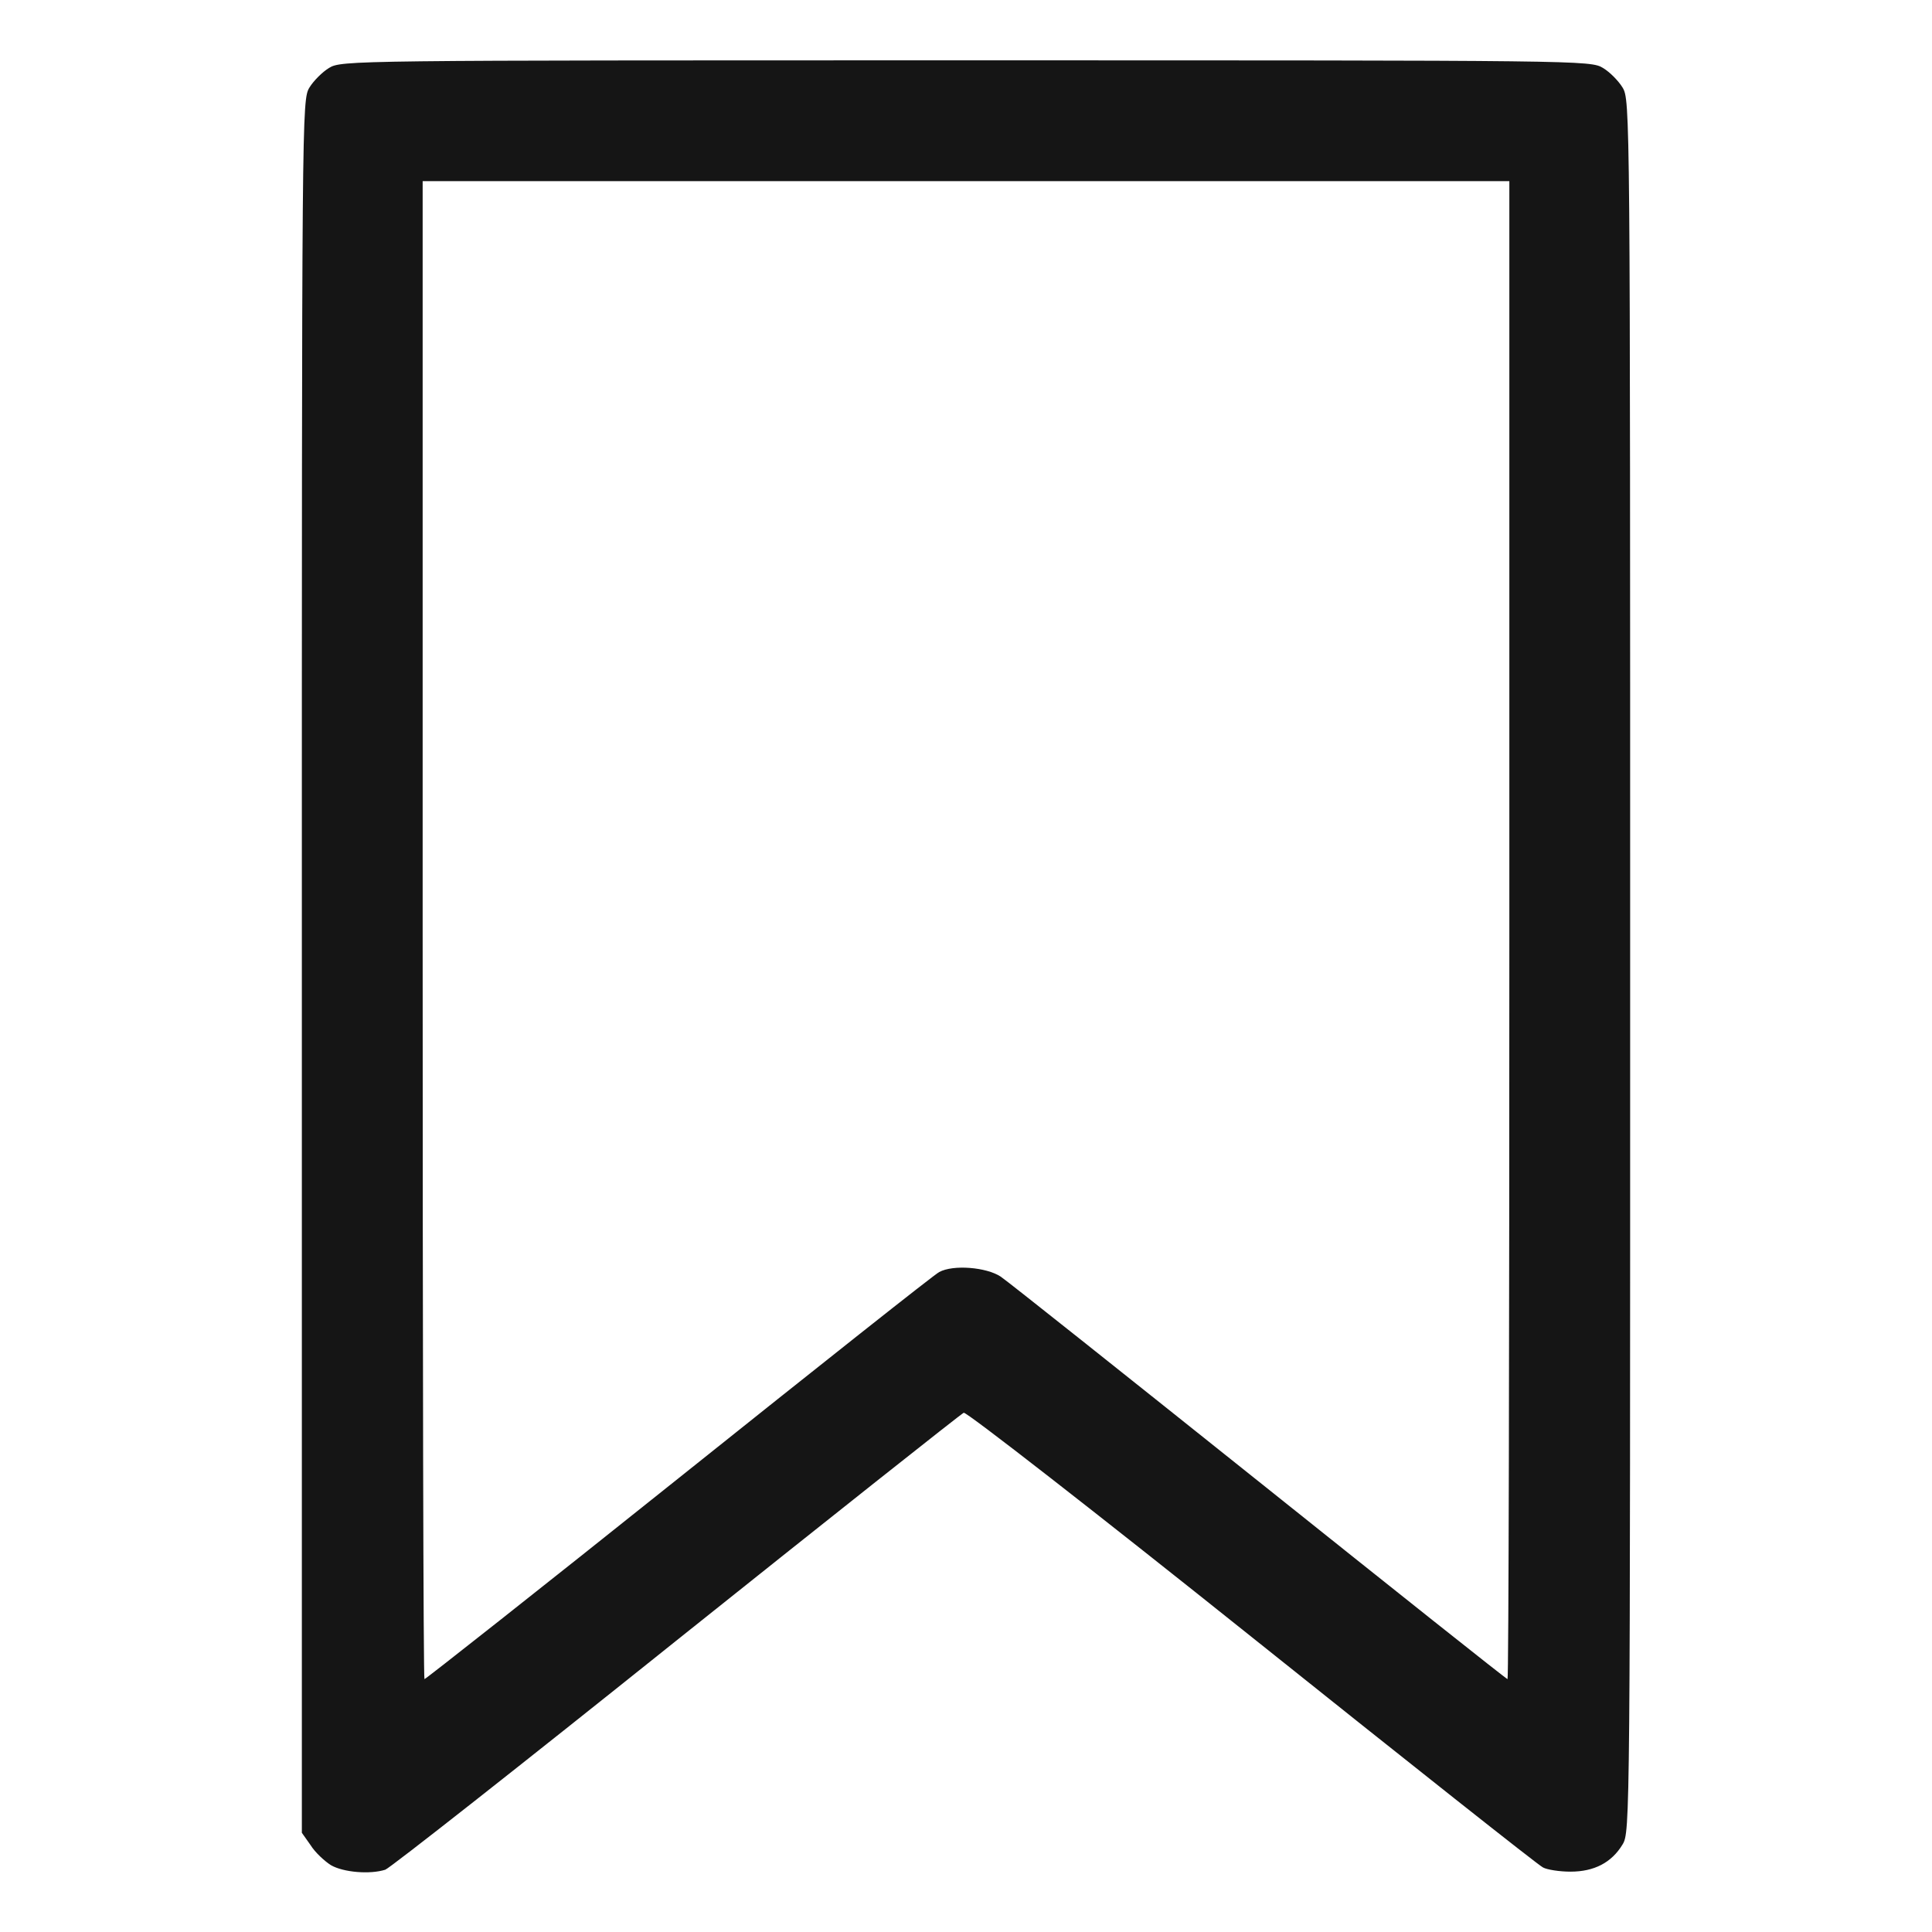 <svg width="17" height="17" viewBox="0 0 17 17" fill="none" xmlns="http://www.w3.org/2000/svg">
<path d="M2.895 0.598C2.836 0.634 2.759 0.711 2.723 0.77C2.656 0.88 2.656 0.956 2.656 8.503V16.127L2.733 16.236C2.772 16.299 2.855 16.376 2.912 16.412C3.021 16.475 3.254 16.495 3.39 16.452C3.43 16.439 4.582 15.533 5.95 14.437C7.318 13.344 8.457 12.441 8.48 12.431C8.503 12.421 9.646 13.311 11.017 14.407C12.388 15.503 13.54 16.416 13.577 16.432C13.613 16.452 13.723 16.469 13.819 16.469C14.028 16.469 14.181 16.389 14.277 16.23C14.344 16.12 14.344 16.044 14.344 8.5C14.344 0.956 14.344 0.88 14.277 0.77C14.241 0.711 14.165 0.634 14.105 0.598C13.995 0.531 13.925 0.531 8.5 0.531C3.075 0.531 3.005 0.531 2.895 0.598ZM13.281 8.185C13.281 11.81 13.275 14.775 13.265 14.775C13.255 14.775 12.275 13.995 11.083 13.042C9.895 12.093 8.869 11.276 8.805 11.233C8.679 11.15 8.387 11.126 8.264 11.193C8.228 11.209 7.198 12.026 5.977 13.002C4.755 13.979 3.745 14.775 3.735 14.775C3.725 14.775 3.719 11.81 3.719 8.185V1.594H8.5H13.281V8.185Z" fill="#151515"/>
</svg>
